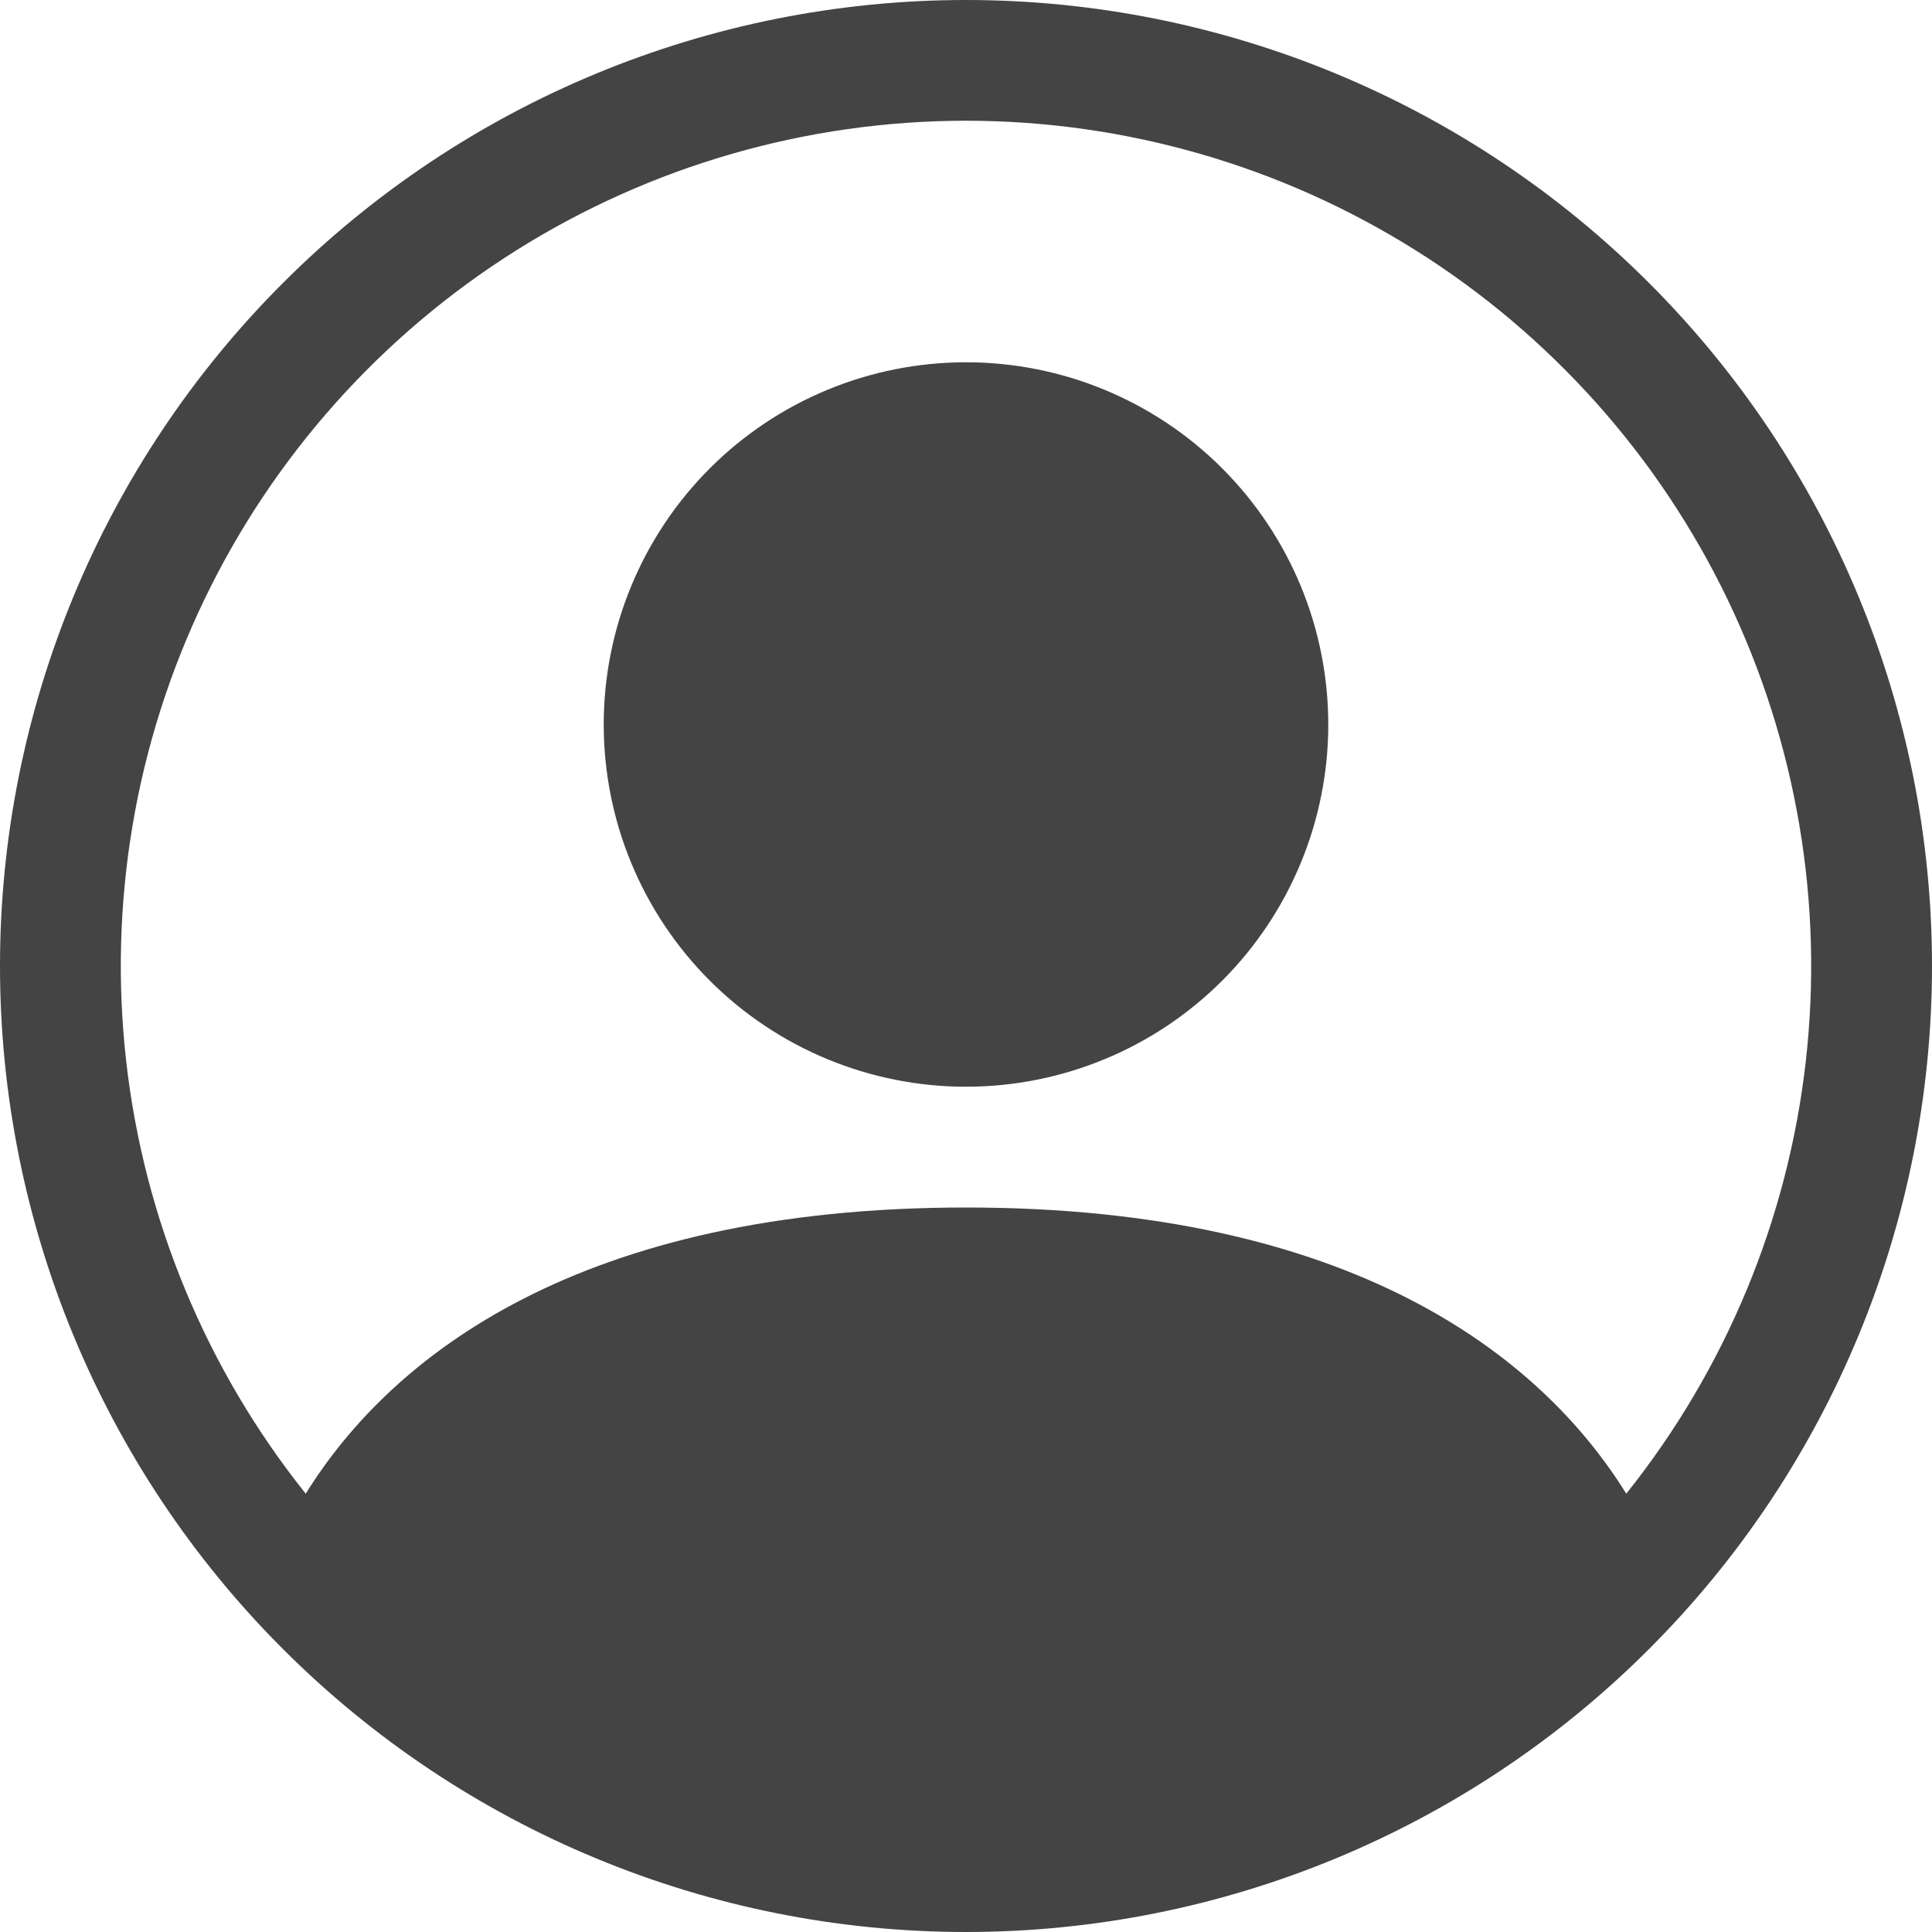 <svg width="37" height="37" viewBox="0 0 37 37" fill="none" xmlns="http://www.w3.org/2000/svg">
<path d="M25.438 13.875C25.438 15.715 24.707 17.48 23.406 18.781C22.105 20.082 20.34 20.812 18.5 20.812C16.66 20.812 14.896 20.082 13.594 18.781C12.293 17.48 11.562 15.715 11.562 13.875C11.562 12.035 12.293 10.271 13.594 8.969C14.896 7.668 16.66 6.938 18.5 6.938C20.34 6.938 22.105 7.668 23.406 8.969C24.707 10.271 25.438 12.035 25.438 13.875Z" fill="#444444"/>
<path fill-rule="evenodd" clip-rule="evenodd" d="M0 18.5C0 13.594 1.949 8.888 5.419 5.419C8.888 1.949 13.594 0 18.5 0C23.407 0 28.112 1.949 31.581 5.419C35.051 8.888 37 13.594 37 18.5C37 23.407 35.051 28.112 31.581 31.581C28.112 35.051 23.407 37 18.5 37C13.594 37 8.888 35.051 5.419 31.581C1.949 28.112 0 23.407 0 18.5ZM18.5 2.312C15.452 2.313 12.465 3.174 9.885 4.796C7.304 6.419 5.234 8.737 3.913 11.484C2.591 14.232 2.073 17.296 2.417 20.325C2.76 23.354 3.952 26.224 5.855 28.606C7.497 25.96 11.112 23.125 18.5 23.125C25.888 23.125 29.501 25.958 31.145 28.606C33.048 26.224 34.24 23.354 34.583 20.325C34.927 17.296 34.408 14.232 33.087 11.484C31.766 8.737 29.696 6.419 27.115 4.796C24.535 3.174 21.548 2.313 18.5 2.312Z" fill="#444444"/>
</svg>
